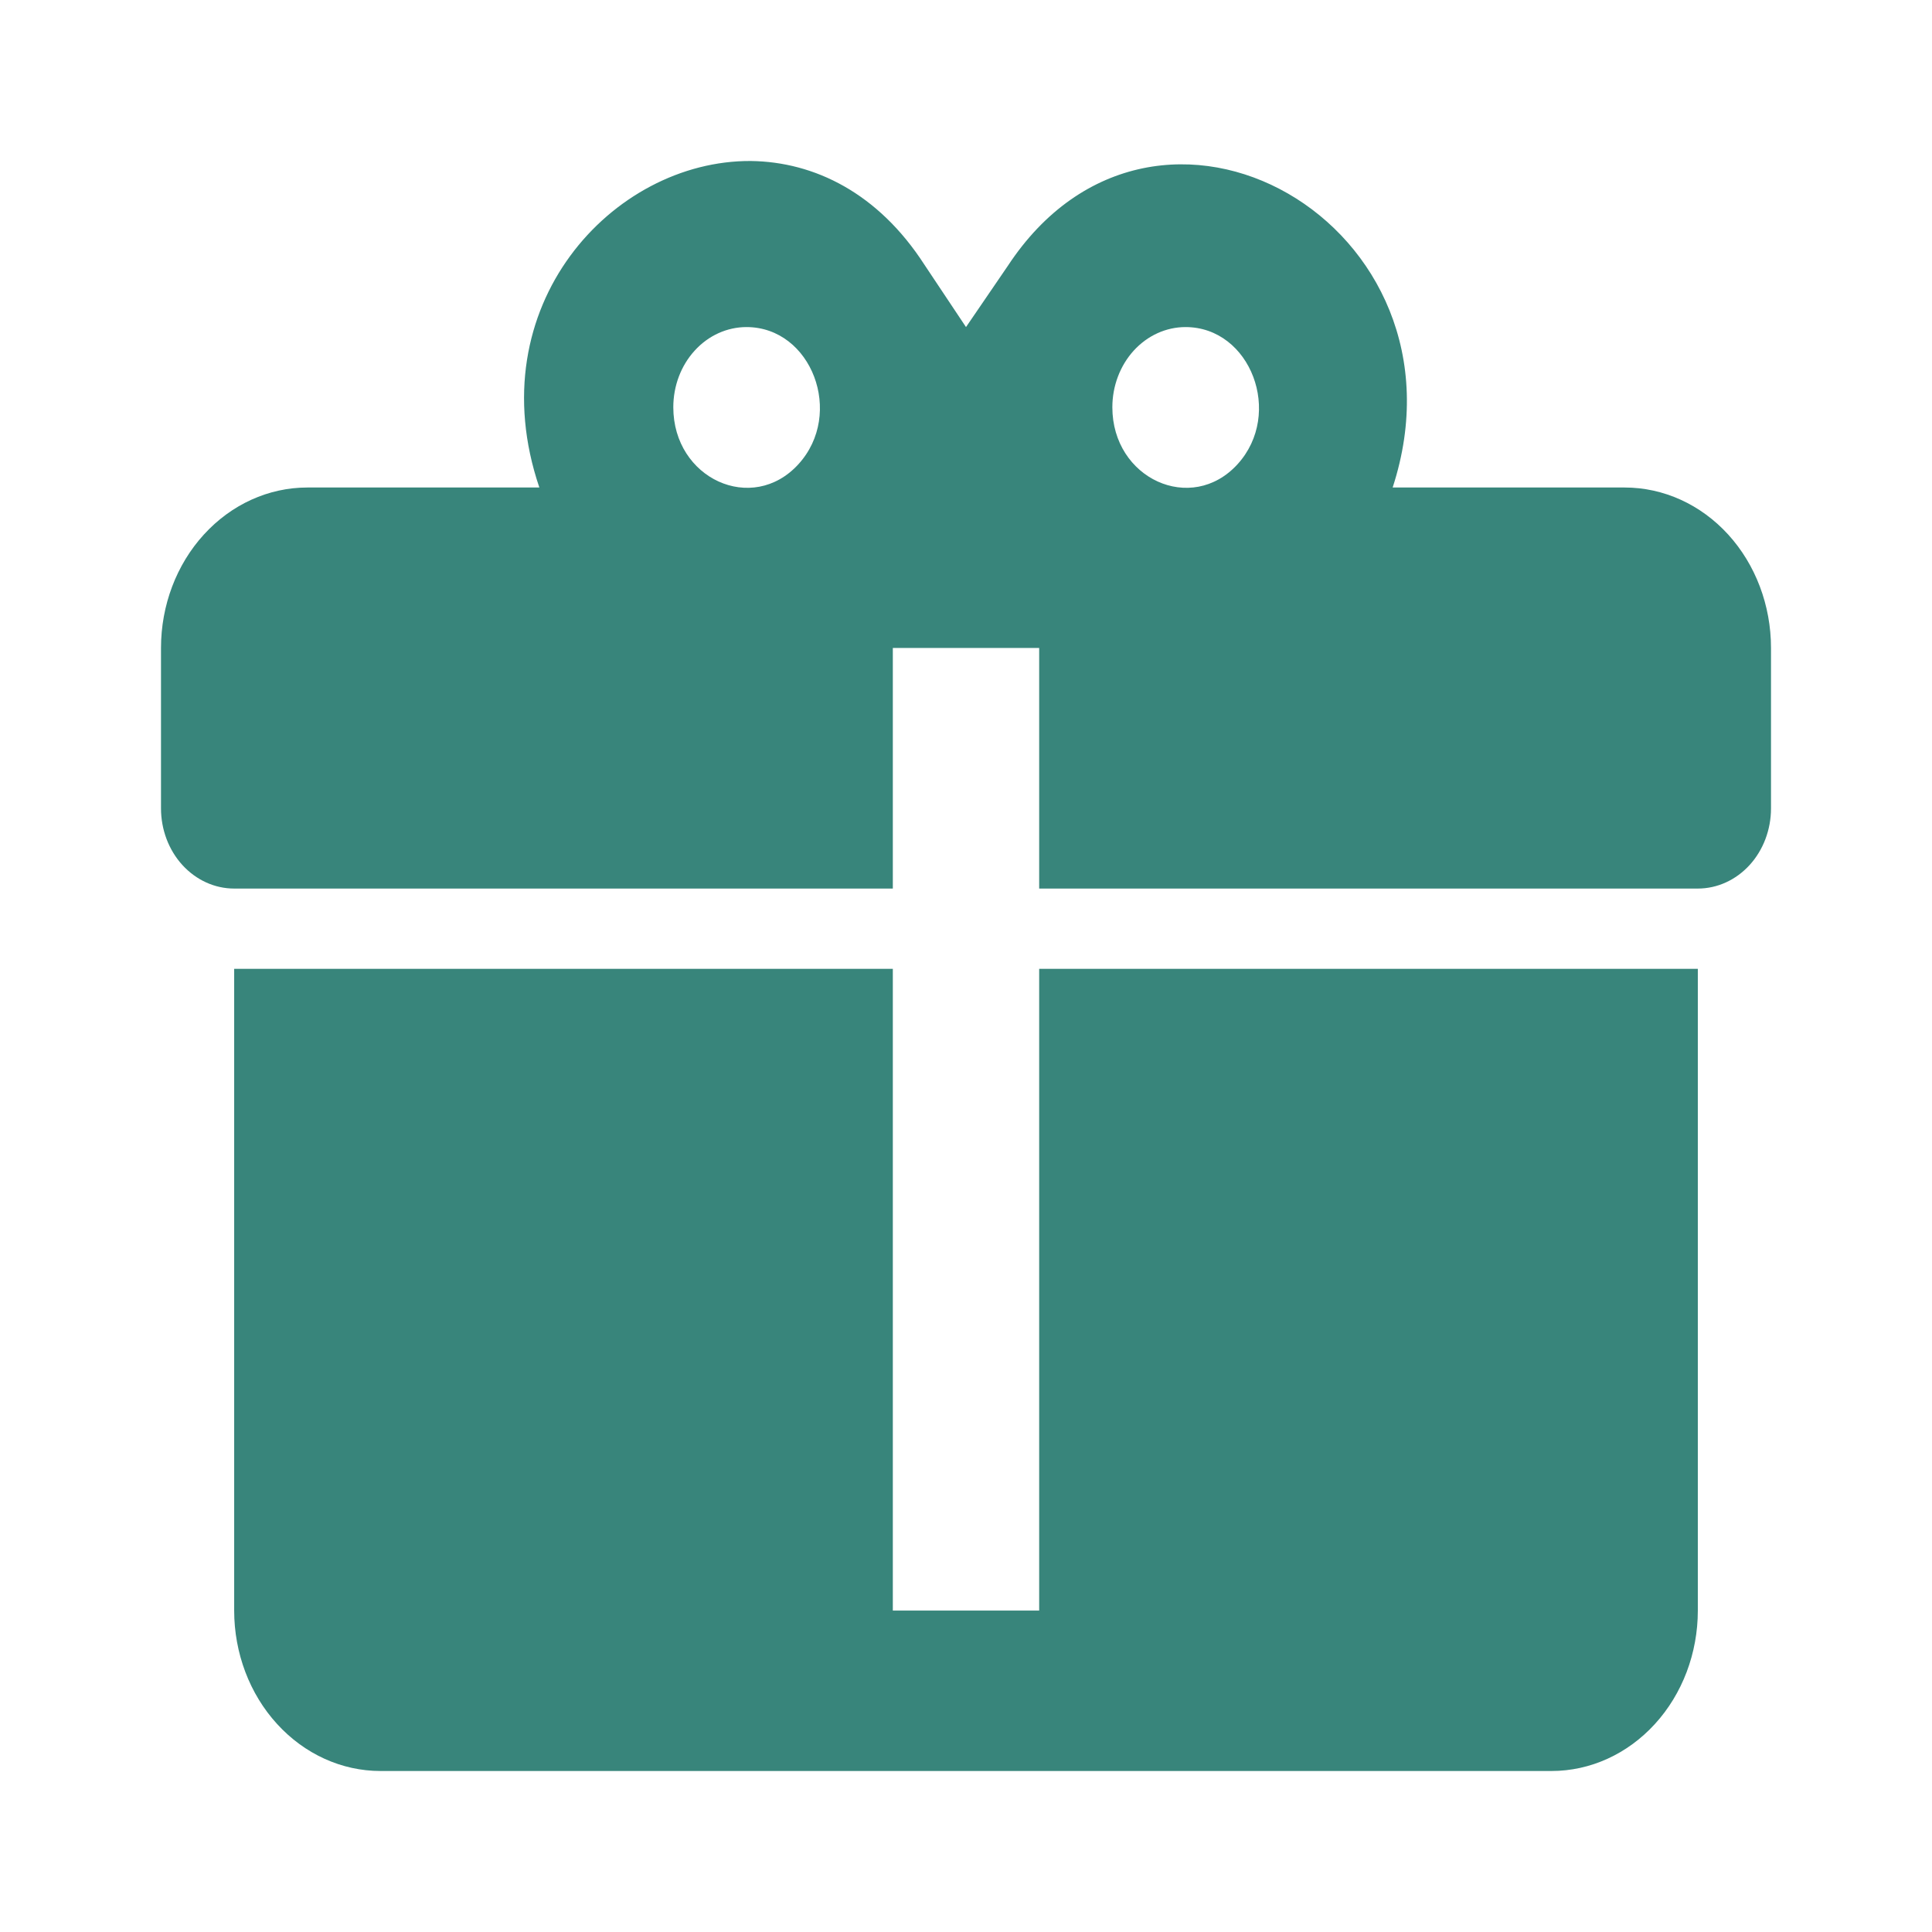 <svg width="24" height="24" viewBox="0 0 24 24" fill="none" xmlns="http://www.w3.org/2000/svg">
<path d="M9.327 2C7.609 1.99 5.936 3.804 6.7 6.056H3.818C3.336 6.056 2.874 6.266 2.533 6.64C2.192 7.013 2 7.52 2 8.049V10.042C2 10.306 2.096 10.56 2.266 10.746C2.437 10.933 2.668 11.038 2.909 11.038H11.091V8.049H12.909V11.038H21.091C21.332 11.038 21.563 10.933 21.734 10.746C21.904 10.56 22 10.306 22 10.042V8.049C22 7.52 21.808 7.013 21.468 6.64C21.127 6.266 20.664 6.056 20.182 6.056H17.3C18.364 2.797 14.364 0.495 12.518 3.305L12 4.063L11.482 3.286C10.909 2.399 10.118 2.01 9.327 2ZM9.273 4.063C10.082 4.063 10.491 5.139 9.918 5.767C9.345 6.395 8.364 5.946 8.364 5.059C8.364 4.795 8.459 4.542 8.63 4.355C8.8 4.168 9.032 4.063 9.273 4.063ZM14.727 4.063C15.536 4.063 15.945 5.139 15.373 5.767C14.8 6.395 13.818 5.946 13.818 5.059C13.818 4.795 13.914 4.542 14.084 4.355C14.255 4.168 14.486 4.063 14.727 4.063ZM2.909 12.035V20.007C2.909 20.536 3.101 21.043 3.442 21.416C3.783 21.79 4.245 22 4.727 22H19.273C19.755 22 20.217 21.79 20.558 21.416C20.899 21.043 21.091 20.536 21.091 20.007V12.035H12.909V20.007H11.091V12.035H2.909Z" fill="#38857B"/>
</svg>
